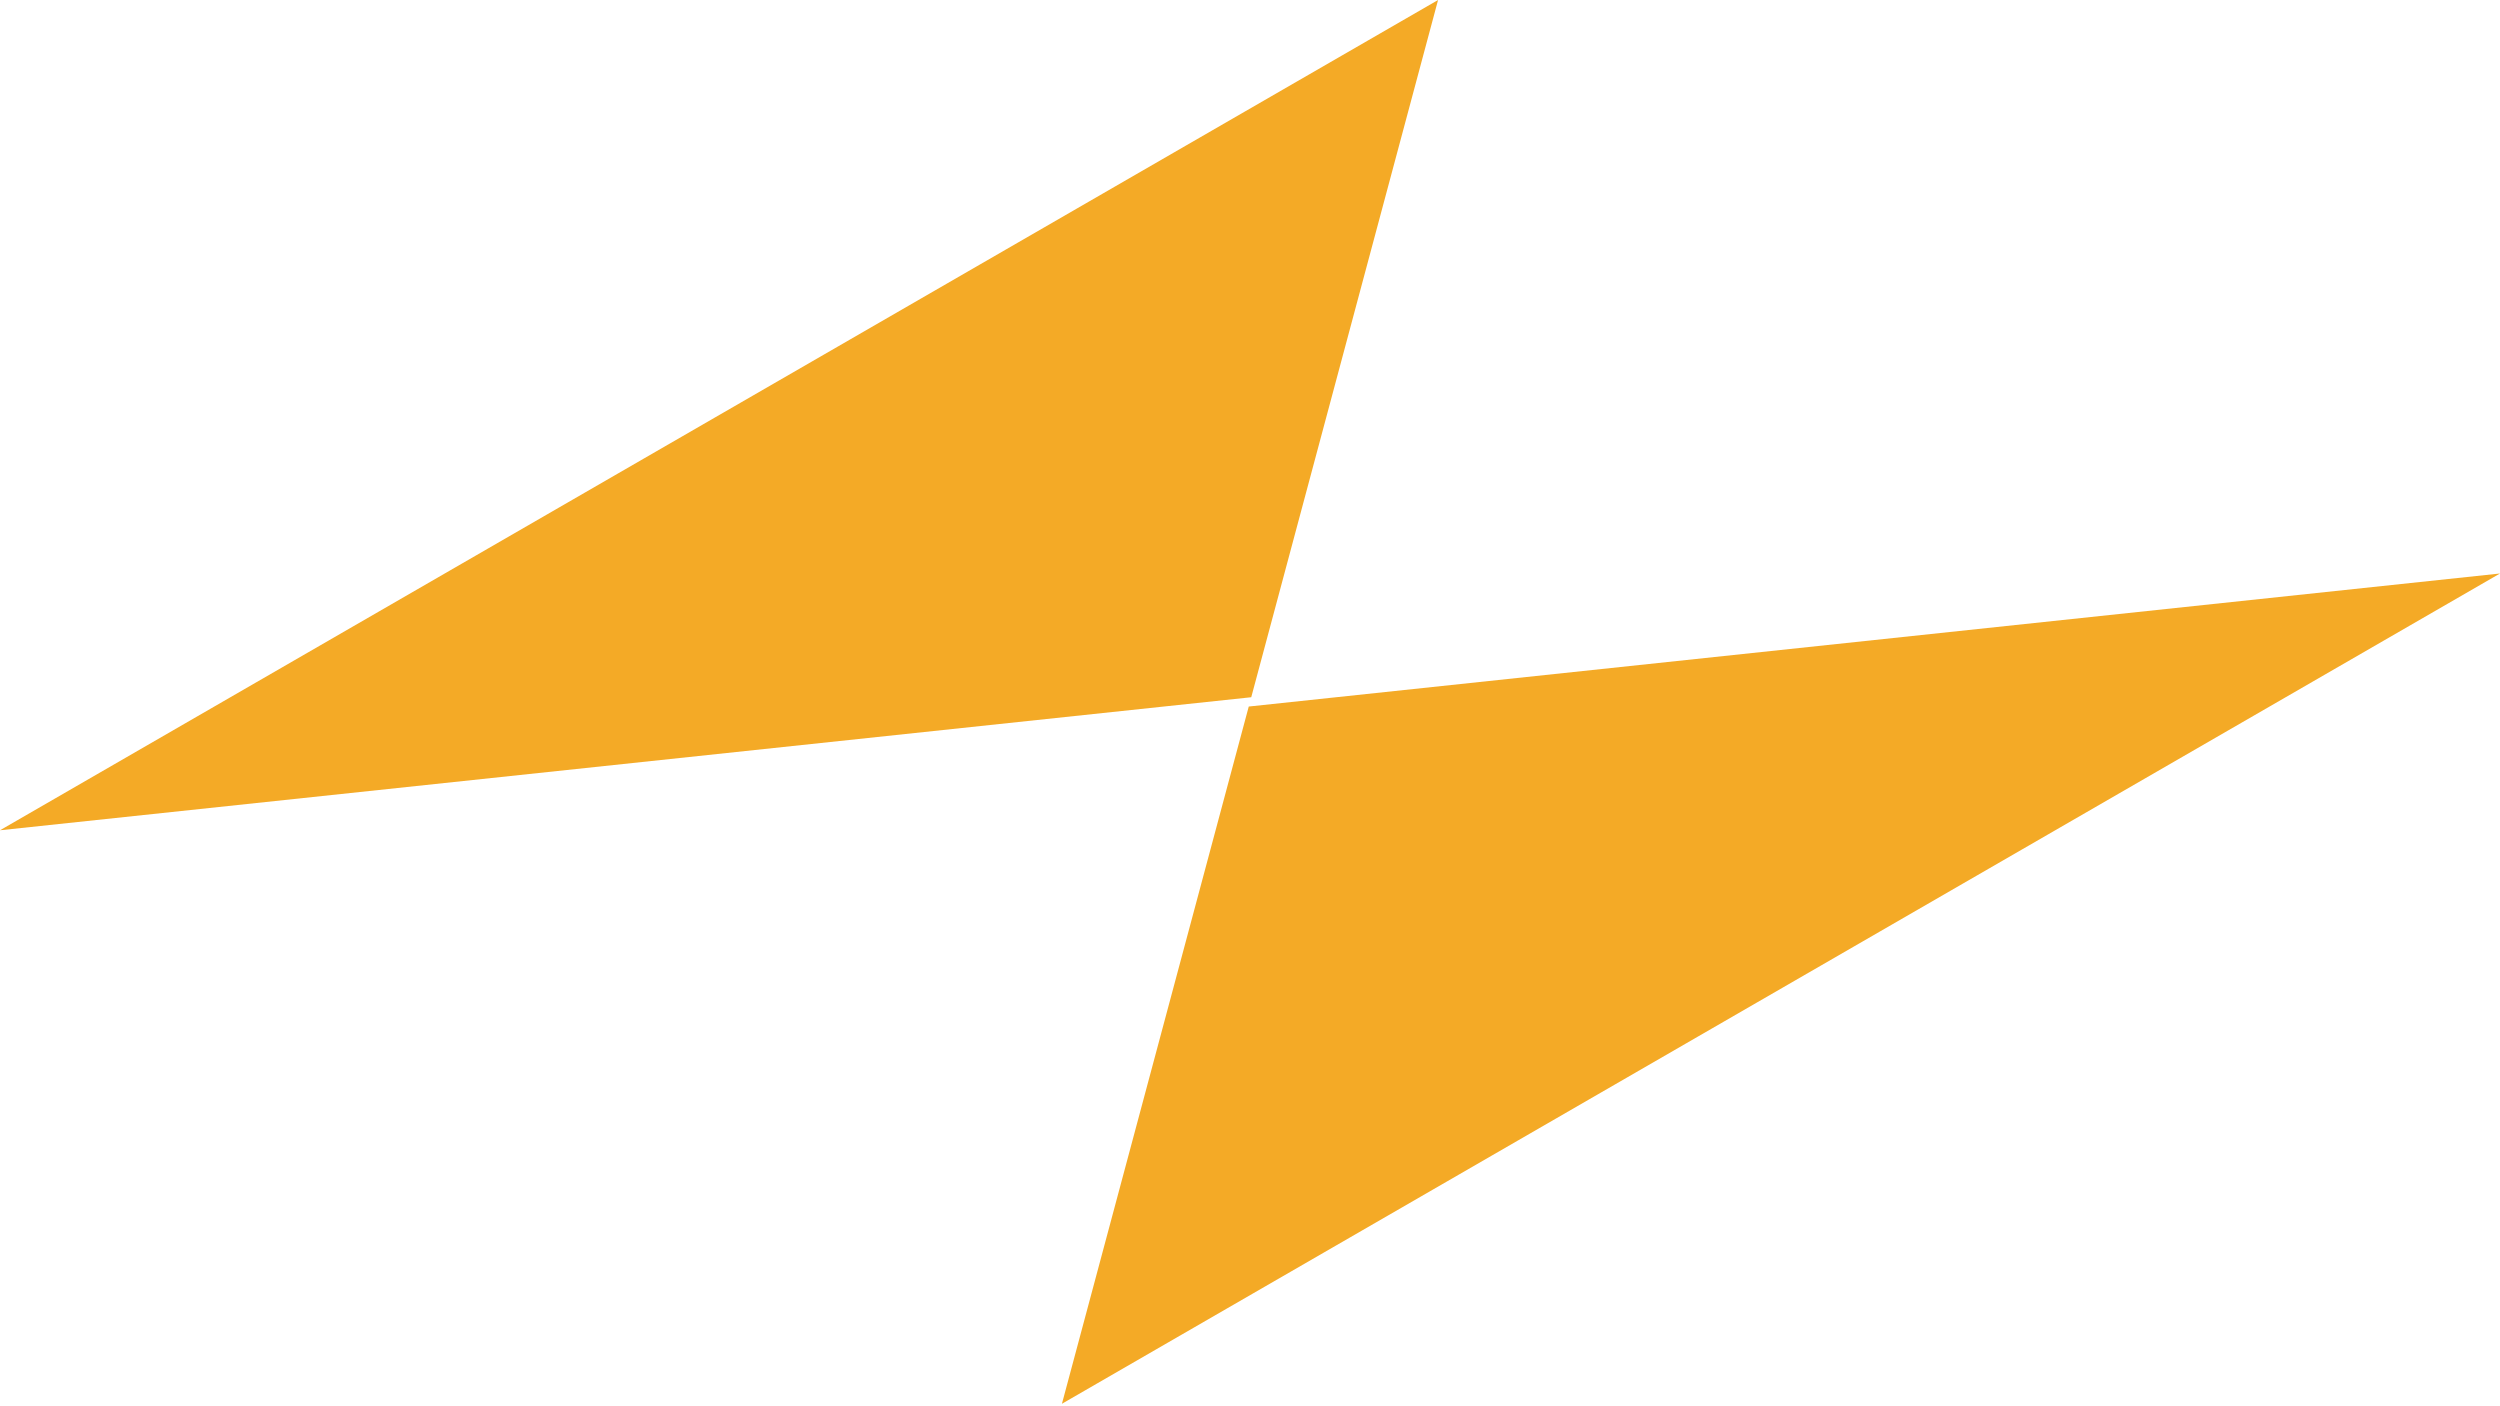 <svg width="416" height="234" viewBox="0 0 416 234" fill="none" xmlns="http://www.w3.org/2000/svg">
<path fill-rule="evenodd" clip-rule="evenodd" d="M208.207 116.02L239.294 0L0 138.157L208.207 116.02ZM207.792 117.567L176.705 233.587L415.999 95.43L207.792 117.567Z" fill="#F4AA26"/>
</svg>
